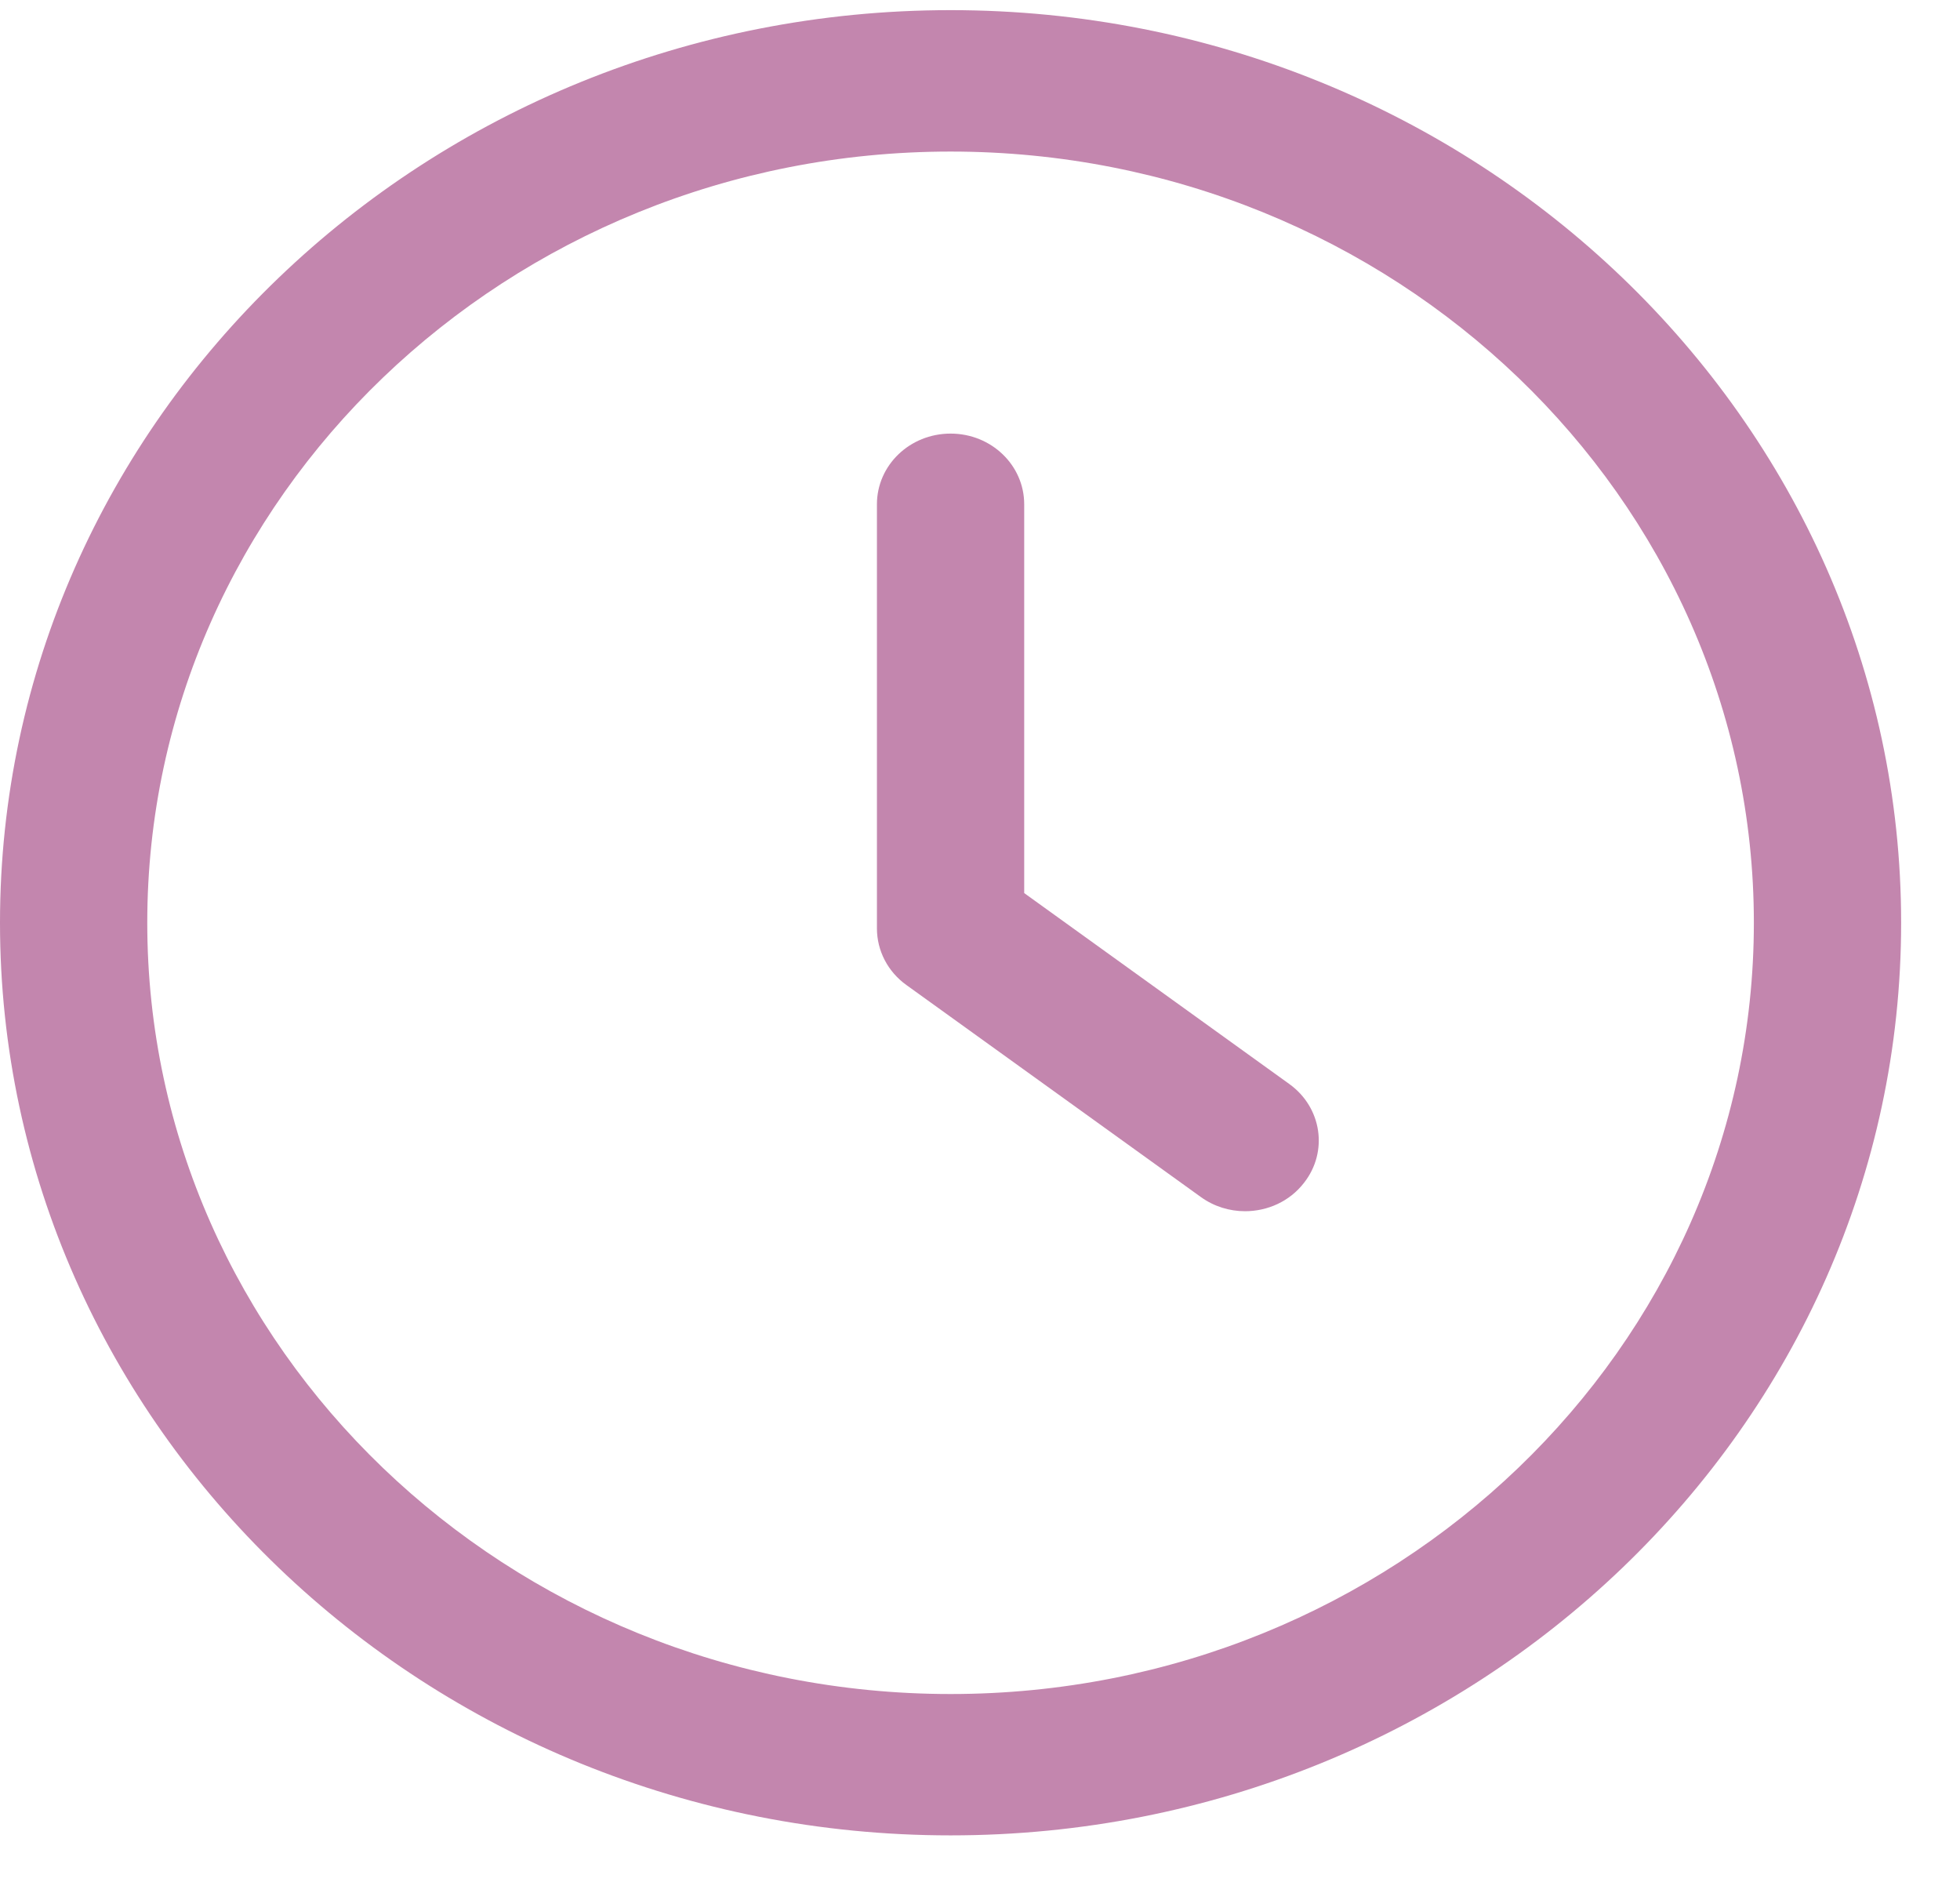 <svg width="29" height="28" viewBox="0 0 29 28" fill="none" xmlns="http://www.w3.org/2000/svg">
    <g clip-path="url(#clip0)">
        <path
            d="M19.076 16.035L15.154 13.211V7.46C15.154 6.881 14.667 6.414 14.065 6.414C13.462 6.414 12.975 6.881 12.975 7.46V13.734C12.975 14.063 13.136 14.374 13.411 14.571L17.769 17.708C17.965 17.849 18.194 17.917 18.421 17.917C18.753 17.917 19.08 17.774 19.294 17.497C19.656 17.036 19.558 16.381 19.076 16.035Z"
            fill="#c386ae" />
        <path
            d="M14.065 0.15C6.309 0.15 0 6.206 0 13.65C0 21.095 6.309 27.15 14.065 27.15C21.82 27.15 28.129 21.095 28.129 13.65C28.129 6.206 21.82 0.15 14.065 0.15ZM14.065 25.059C7.512 25.059 2.179 19.94 2.179 13.65C2.179 7.361 7.512 2.242 14.065 2.242C20.619 2.242 25.95 7.361 25.95 13.65C25.95 19.94 20.618 25.059 14.065 25.059Z"
            fill="#c386ae" />
    </g>
    <defs>
        <clipPath id="clip0">
            <rect width="28.129" height="27" fill="white" transform="translate(0 0.15)" />
        </clipPath>
    </defs>
</svg>